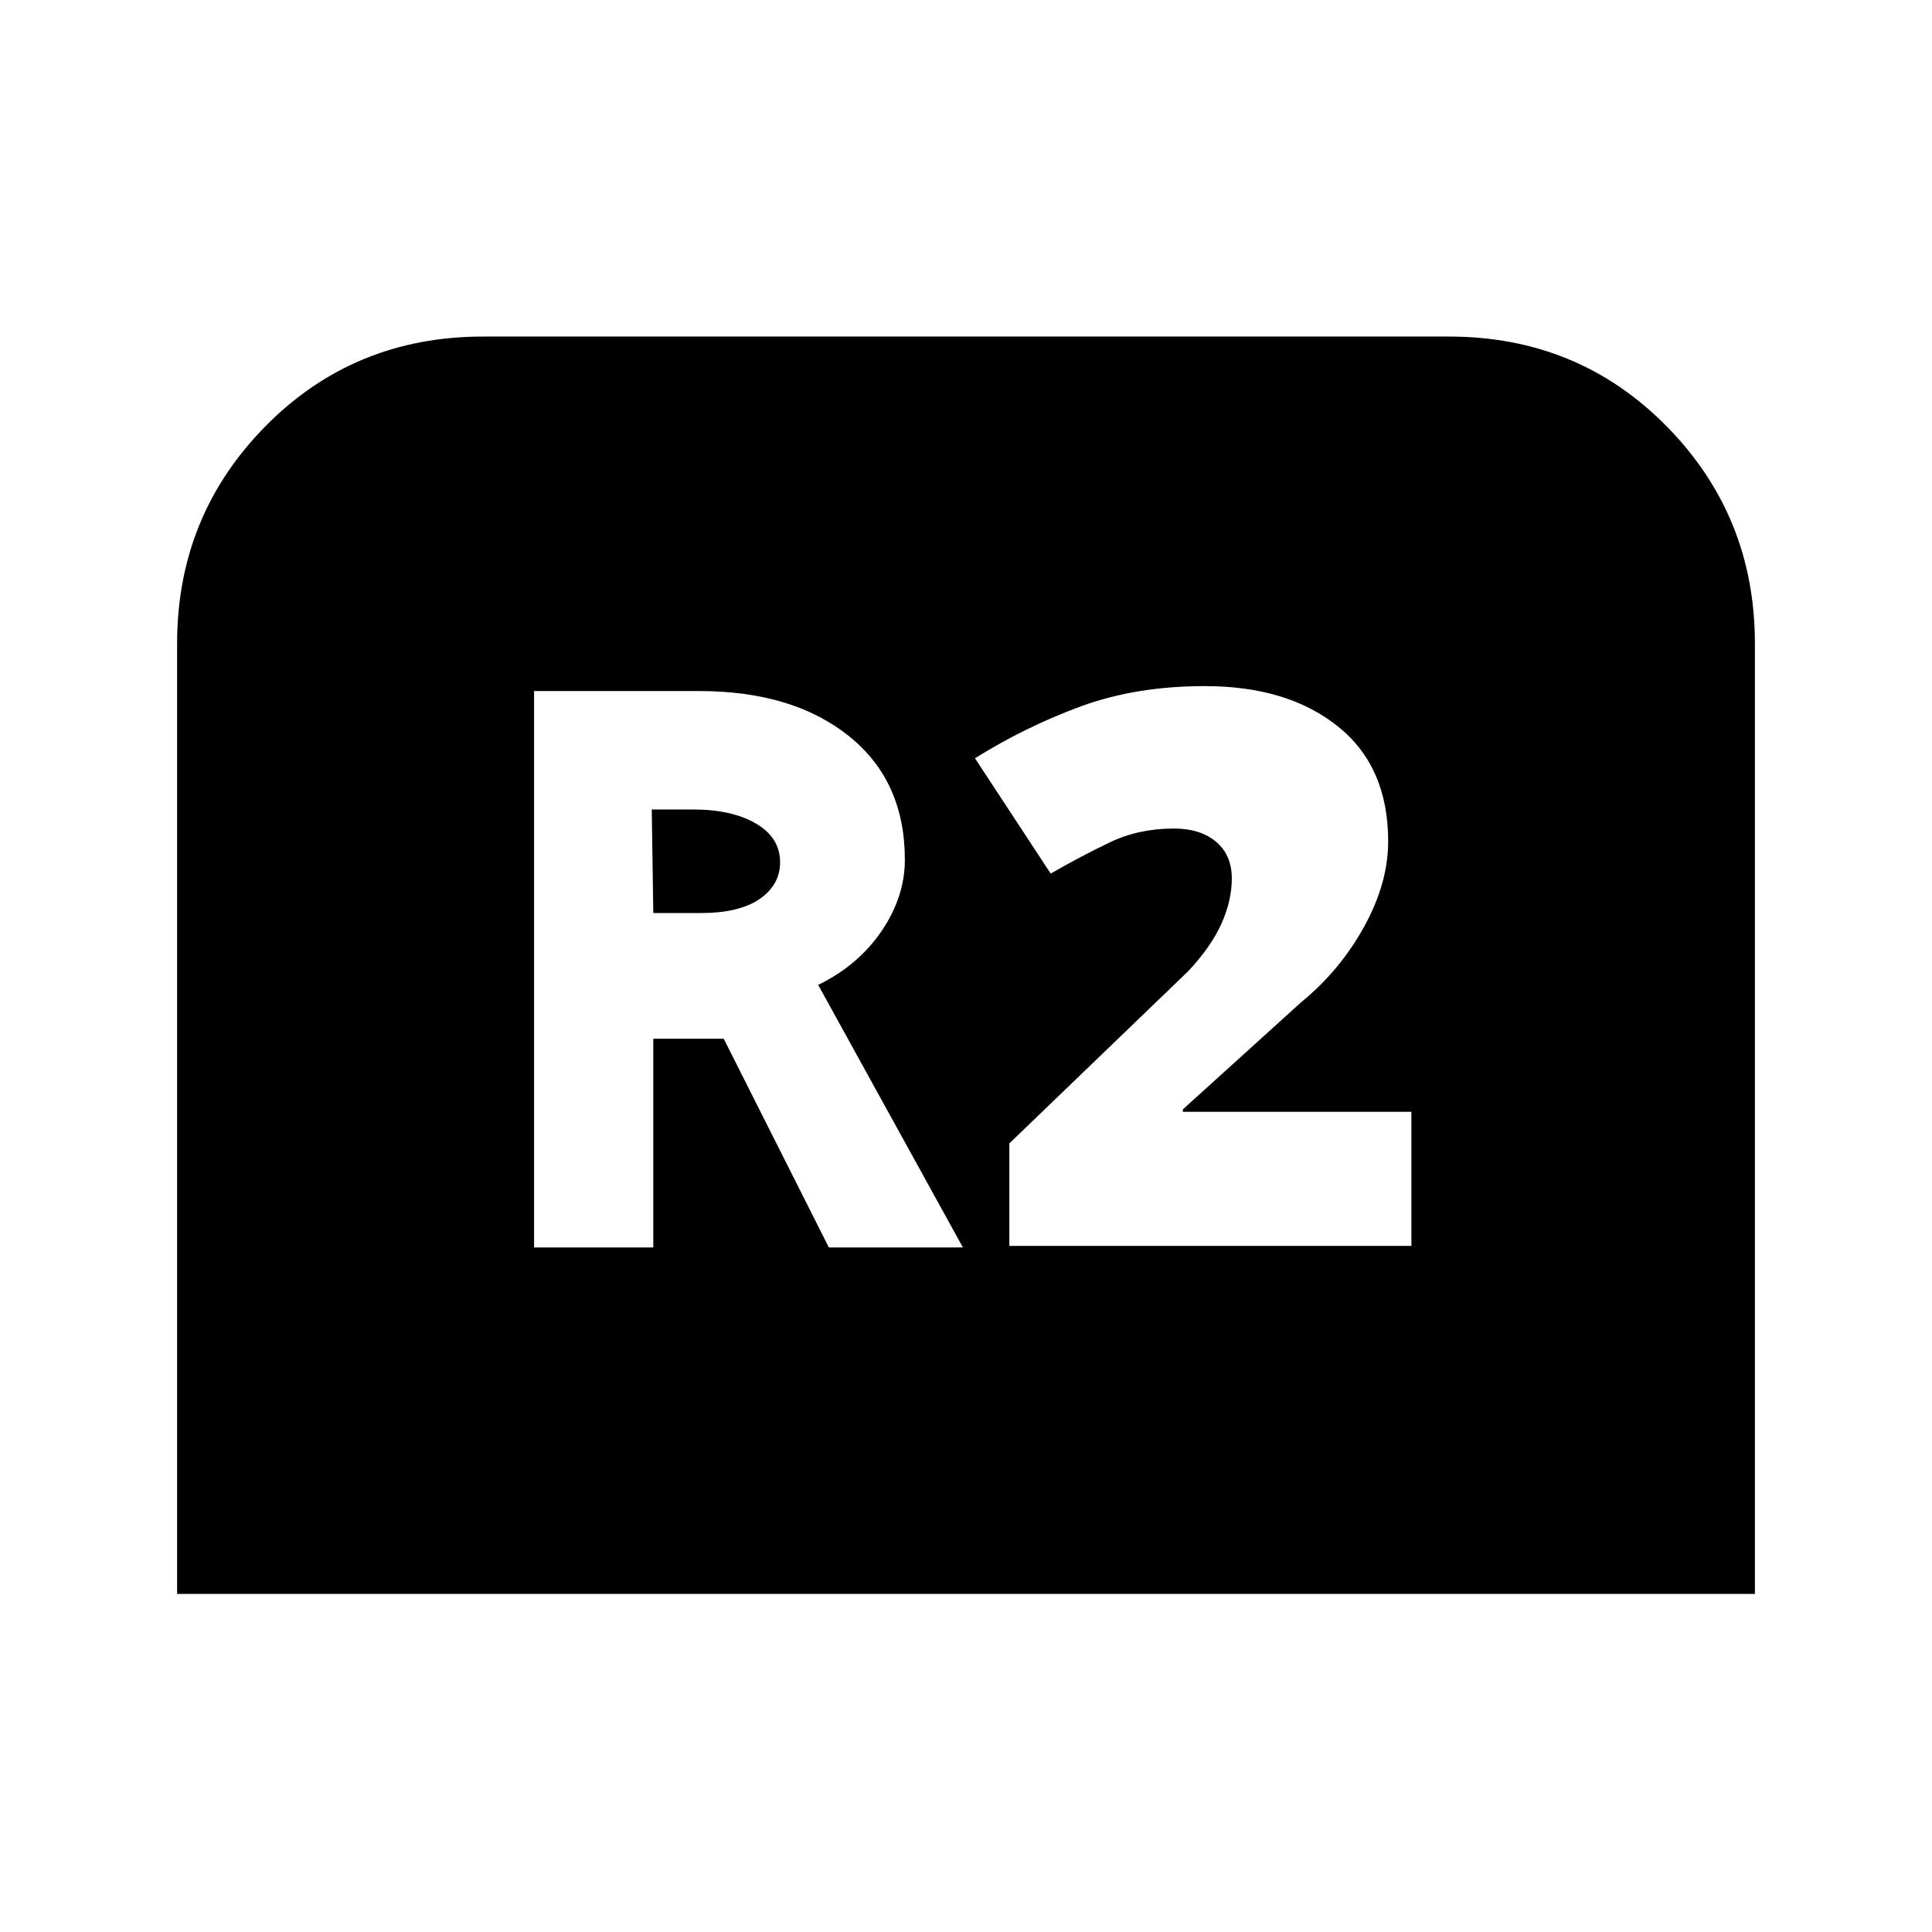 <svg xmlns="http://www.w3.org/2000/svg" height="24" viewBox="0 -960 960 960" width="24"><path d="M88-168v-472.23q0-63.46 43.92-108 43.93-44.54 108.16-44.54h479.84q64.23 0 108.16 44.54 43.92 44.54 43.92 108V-168H88Zm177.38-172.15h59.24v-103.7h35l52.23 103.7h66.61l-71.92-130.47q19.92-9.69 31.5-26.73 11.58-17.03 11.58-35.42 0-39.31-27.93-61.58-27.92-22.27-74.23-22.27h-82.08v276.47Zm59.24-166.16-.77-51.46h20.53q19.31 0 31.27 7 11.97 7 11.97 19.23 0 11.23-10.16 18.23-10.15 7-29.23 7h-23.61Zm176.92 165.39h199.77v-66.62H587.77v-1.23l58.61-53.08q19.24-15.69 31.31-37.42Q689.77-521 689.77-542q0-37.08-25-57.08t-66.08-20q-34.15 0-61.54 10.04-27.38 10.04-52.69 25.81l37.62 57.31q14.84-8.54 29.27-15.46 14.42-6.93 31.88-6.93 13.31 0 21.08 6.62 7.77 6.61 7.77 18.15 0 11.08-5.16 22.54-5.15 11.46-16.54 23.62l-88.84 85.53v50.93Z"/></svg>